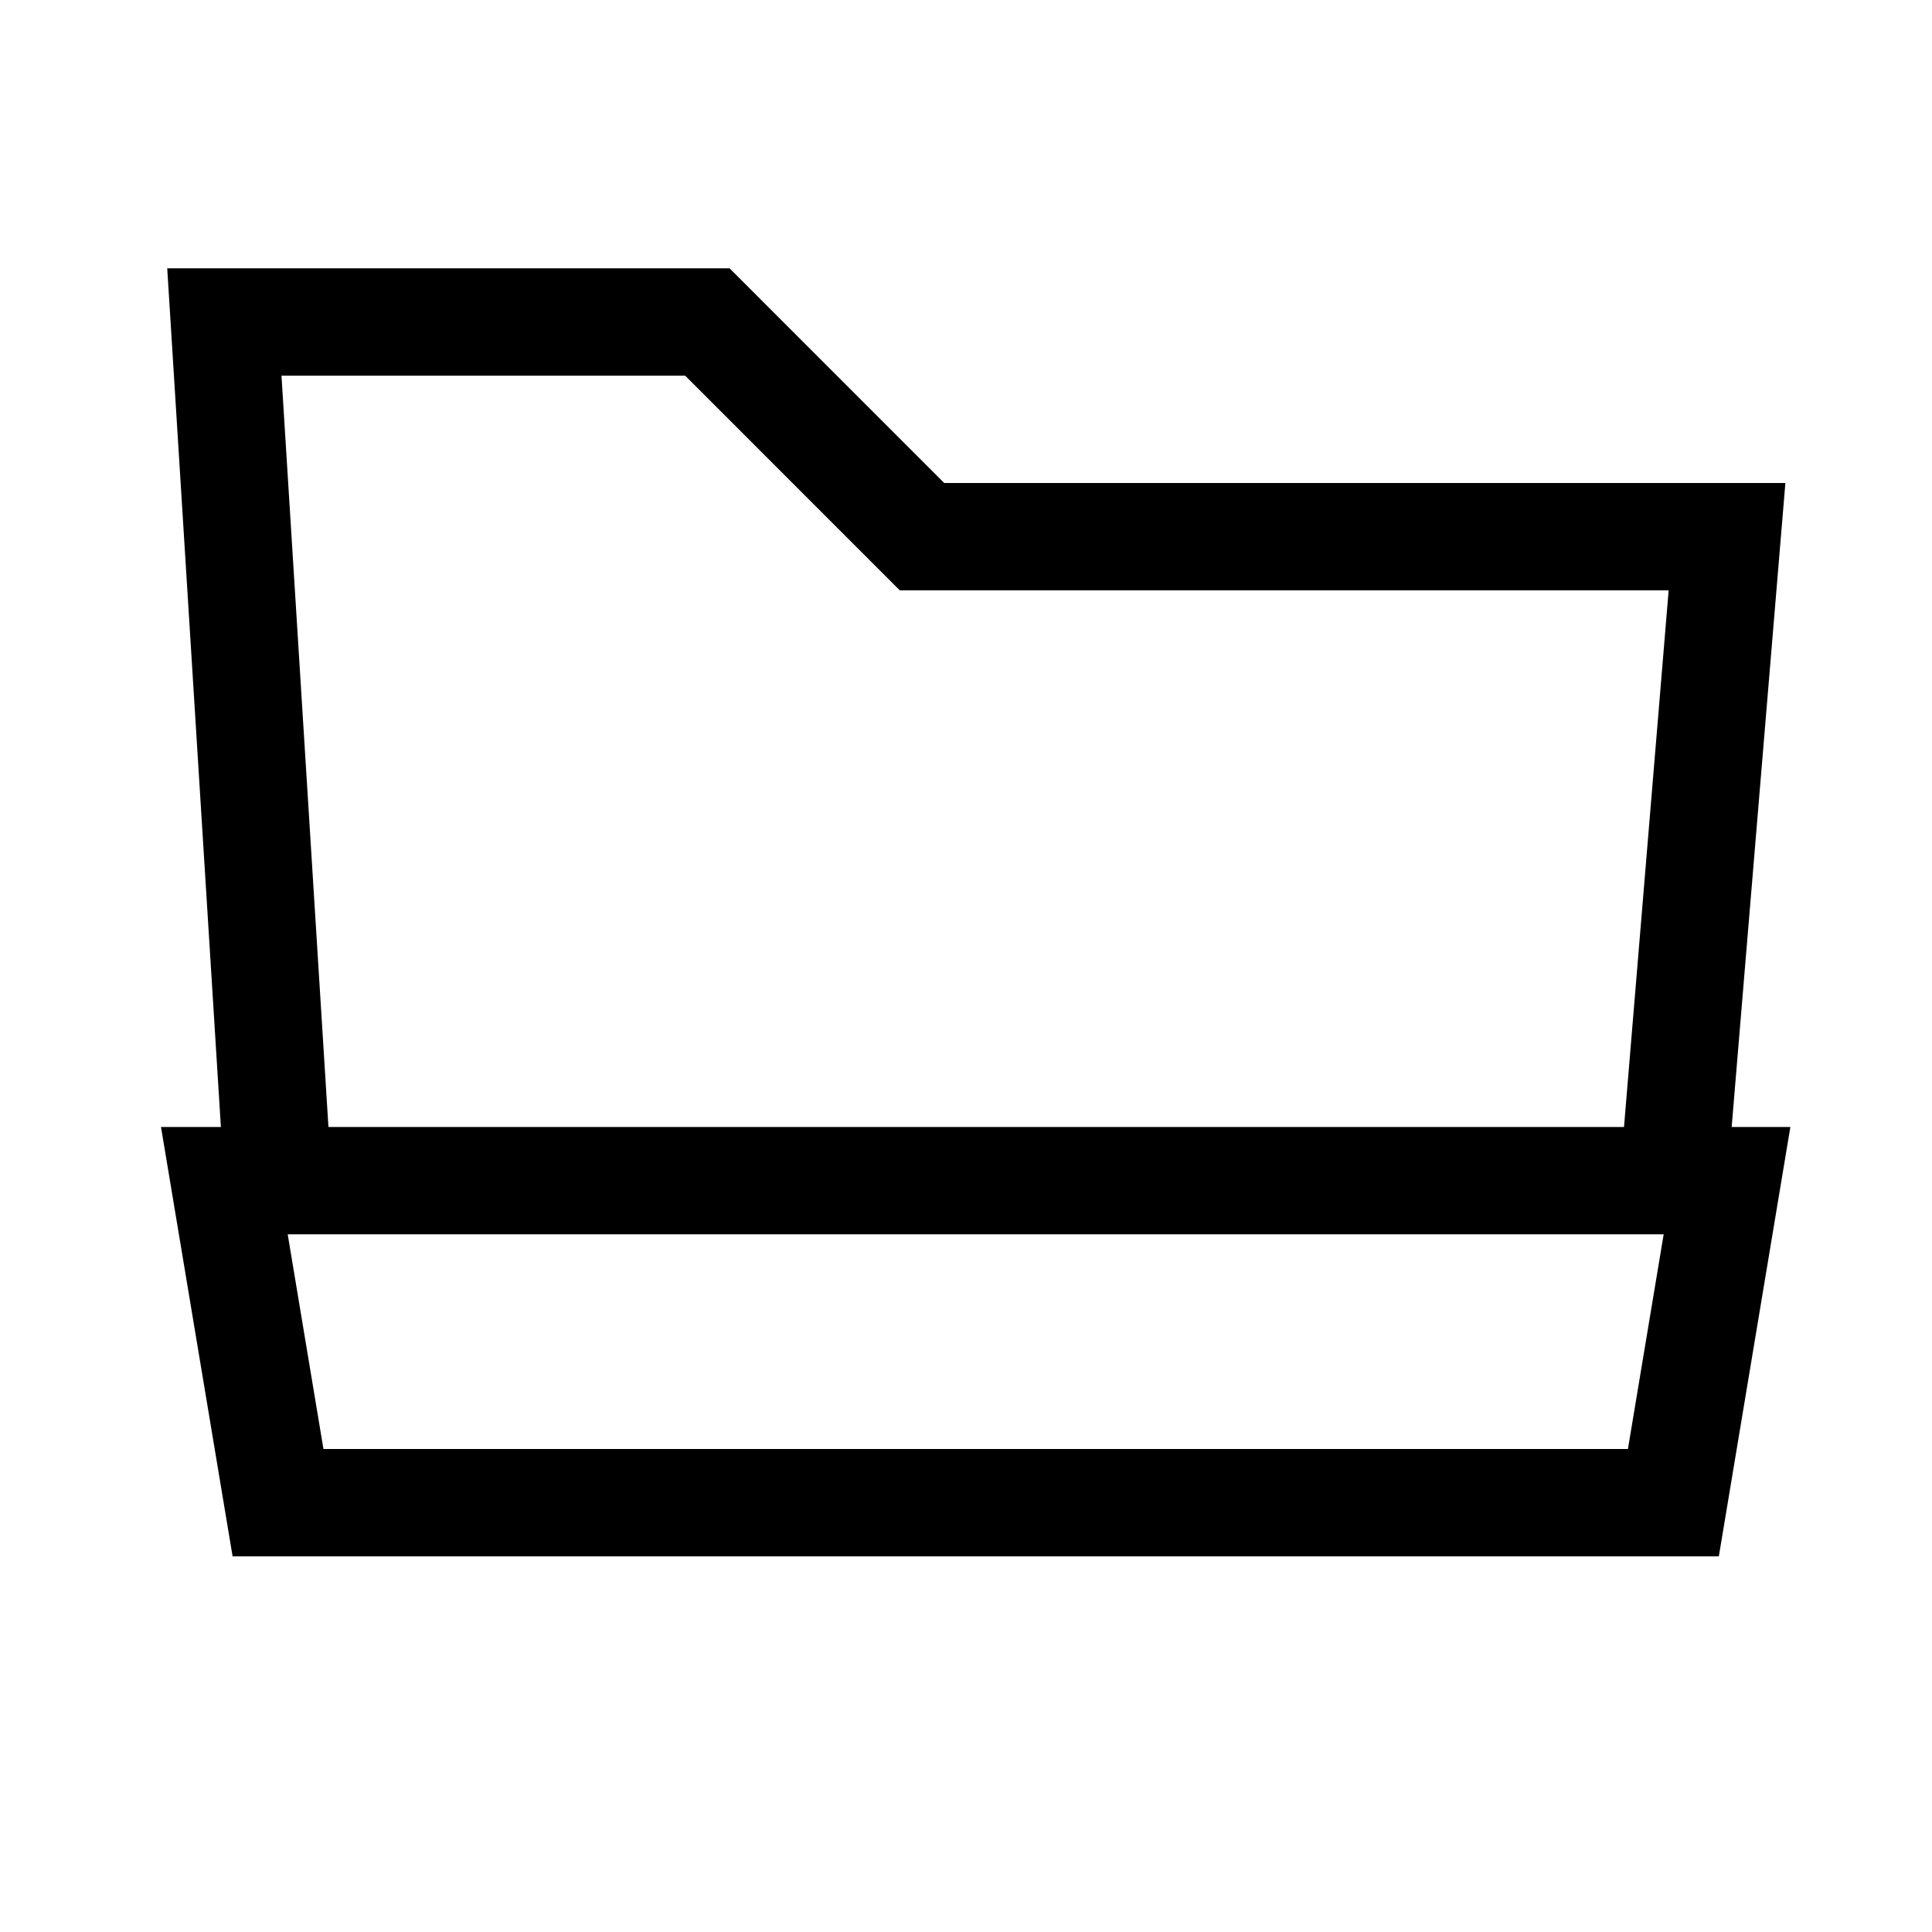 <svg xmlns="http://www.w3.org/2000/svg" width="36" height="36" viewBox="0 0 36 36"><path fill-rule="evenodd" d="M3.116,5 L4.116,21 L3,21 L4.334,29 L32.028,29 L33.361,21 L32.267,21 L33.268,9 L17.594,9 L13.595,5 L3.116,5 Z M5.245,7 L12.767,7 L16.766,11 L31.093,11 L30.261,21 L6.12,21 L5.245,7 Z M5.361,23 L31,23 L30.334,27 L6.027,27 L5.361,23 Z"/></svg>